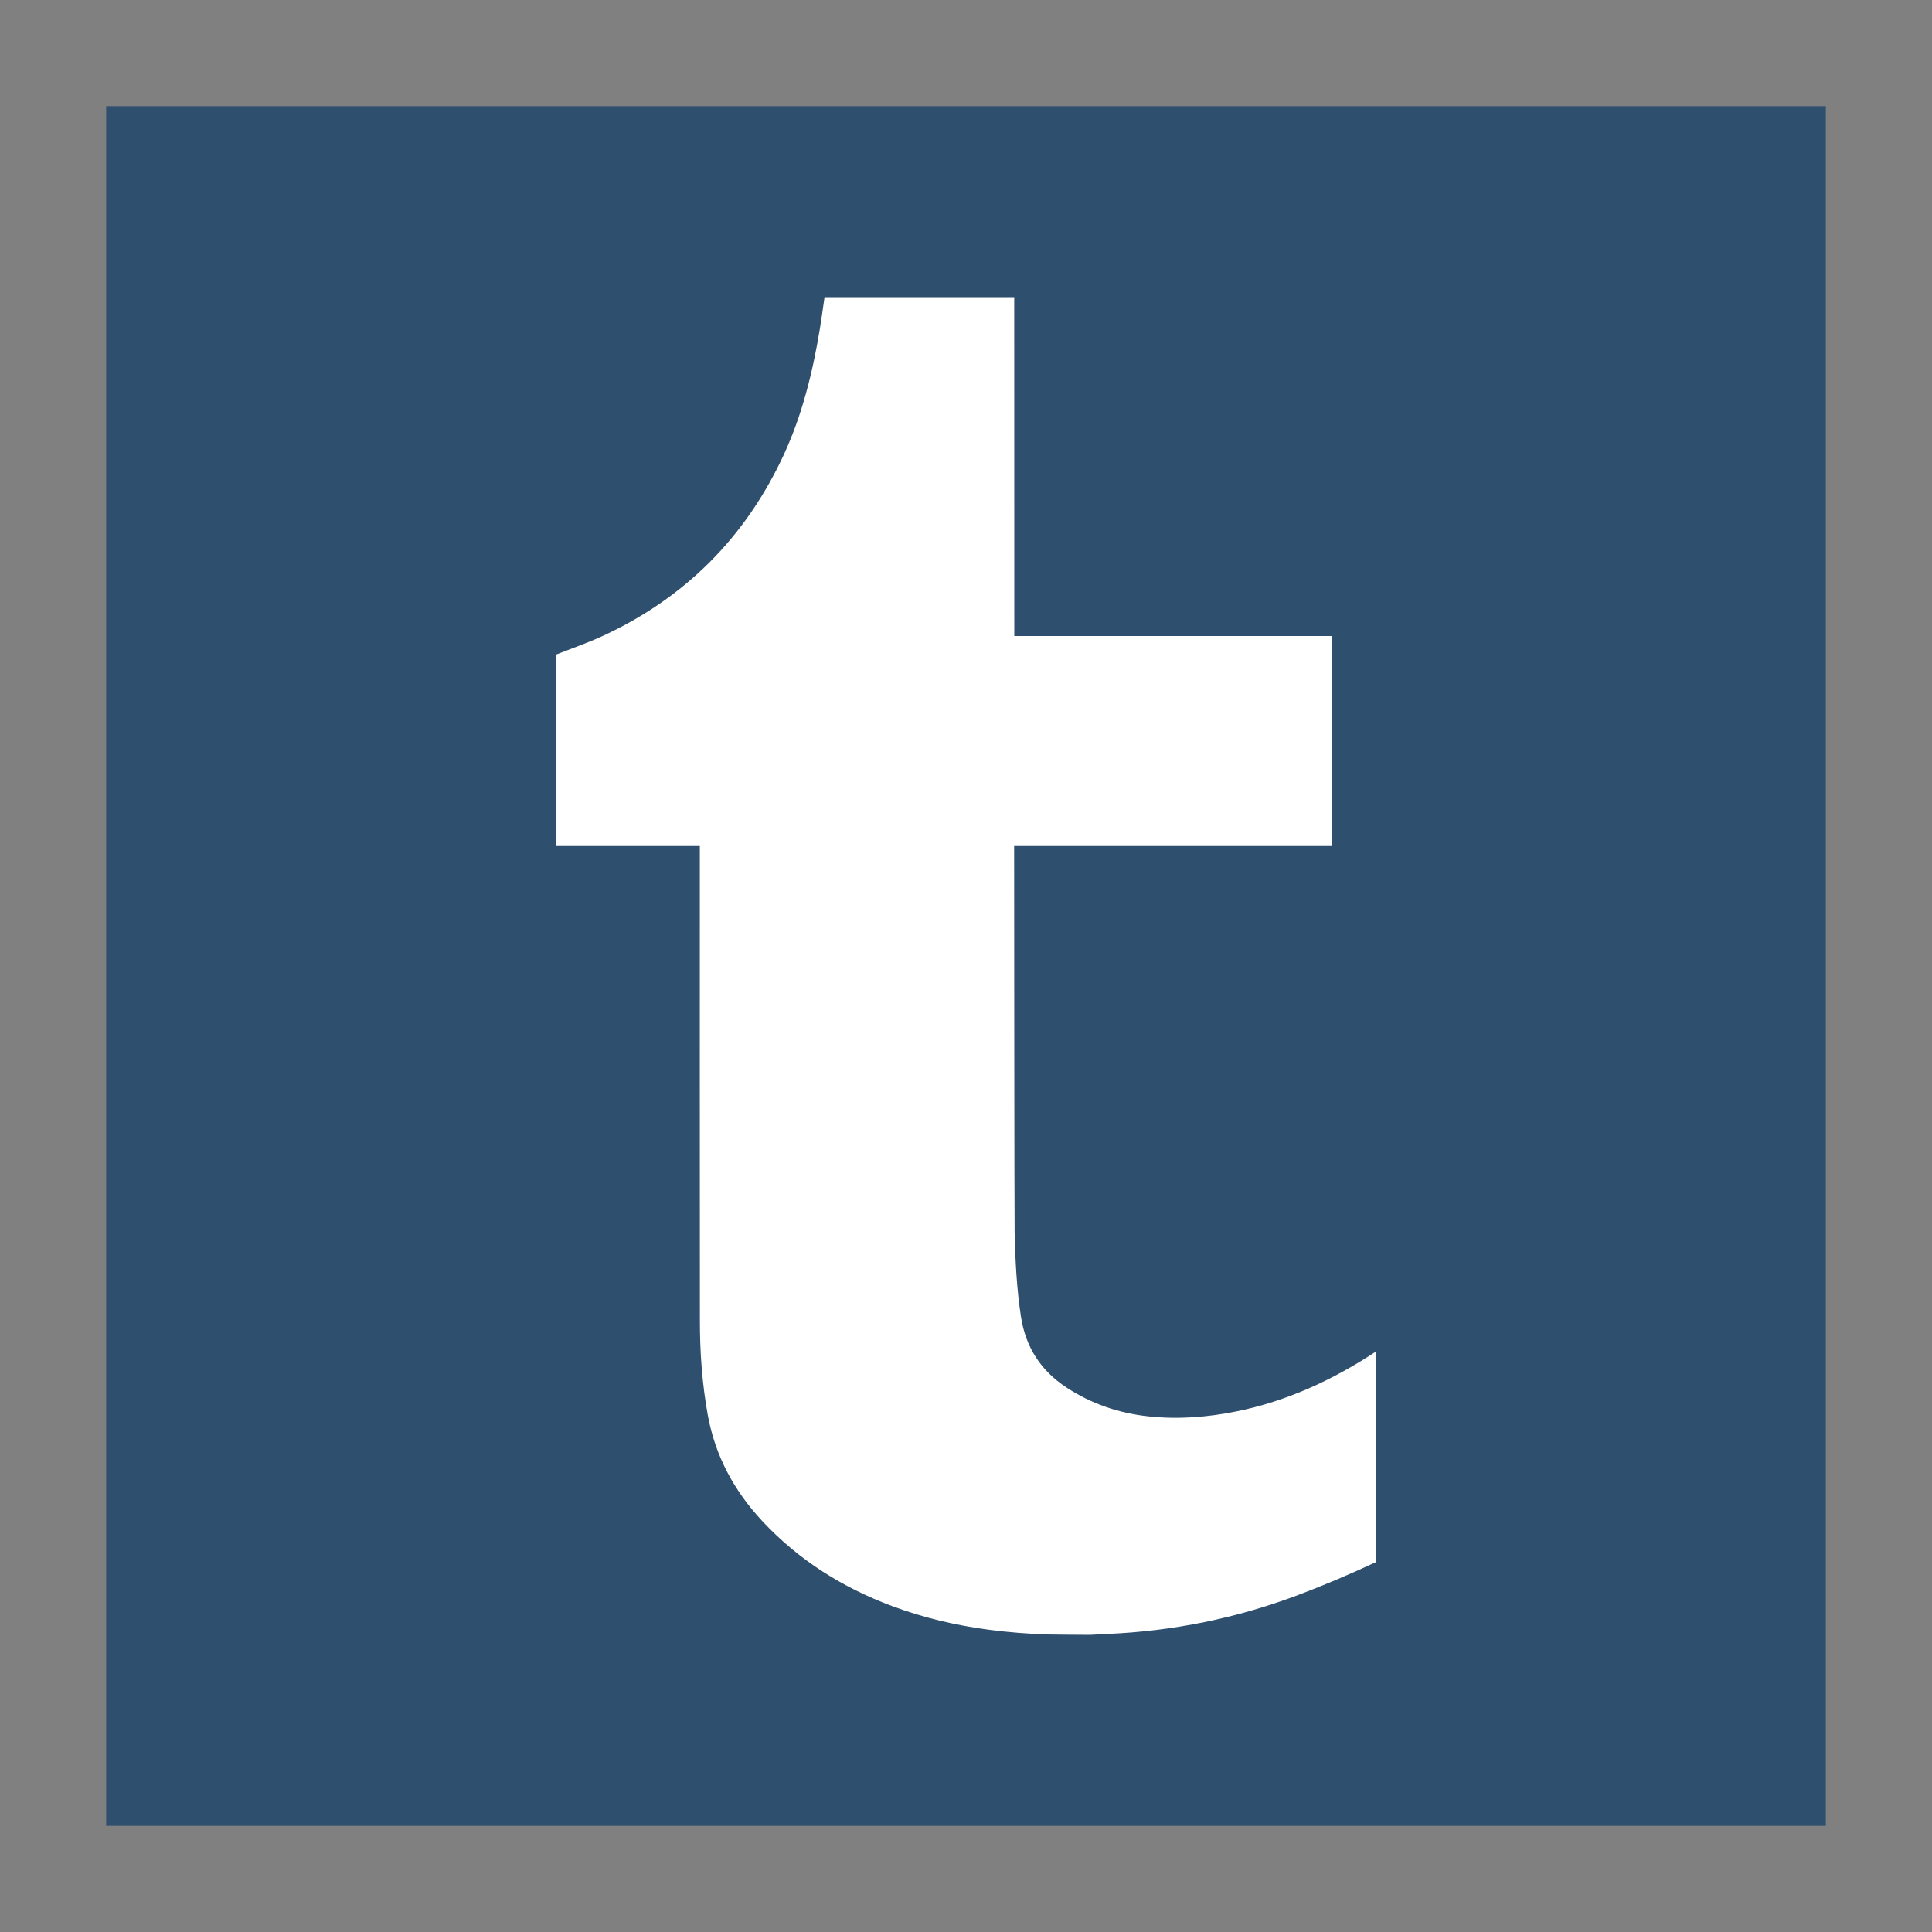 <?xml version="1.0" encoding="UTF-8" standalone="no"?>
<!-- Created with Inkscape (http://www.inkscape.org/) -->

<svg
   xmlns:dc="http://purl.org/dc/elements/1.1/"
   xmlns:cc="http://creativecommons.org/ns#"
   xmlns:rdf="http://www.w3.org/1999/02/22-rdf-syntax-ns#"
   xmlns:svg="http://www.w3.org/2000/svg"
   xmlns="http://www.w3.org/2000/svg"
   xmlns:sodipodi="http://sodipodi.sourceforge.net/DTD/sodipodi-0.dtd"
   xmlns:inkscape="http://www.inkscape.org/namespaces/inkscape"
   width="512"
   height="512"
   viewBox="0 0 512 512"
   id="svg2"
   version="1.1"
   inkscape:version="0.92.2 2405546, 2018-03-11"
   sodipodi:docname="tumblr.svg">
  <rect x="0" y="0" width="512" height="512" fill="#808080" stroke="none"/>
  <defs
     id="defs4" />
  <sodipodi:namedview
     id="base"
     pagecolor="#ffffff"
     bordercolor="#666666"
     borderopacity="1.0"
     inkscape:pageopacity="0.0"
     inkscape:pageshadow="2"
     inkscape:zoom="1.0344199"
     inkscape:cx="114.15754"
     inkscape:cy="250.53138"
     inkscape:document-units="px"
     inkscape:current-layer="g1198"
     showgrid="false"
     units="px"
     inkscape:showpageshadow="false"
     inkscape:window-width="1920"
     inkscape:window-height="991"
     inkscape:window-x="0"
     inkscape:window-y="25"
     inkscape:window-maximized="1" />
  <g
     inkscape:label="Livello 1"
     inkscape:groupmode="layer"
     id="layer1"
     transform="translate(0,-540.362)">
    <g
       id="g1262"
       transform="translate(28.135,568.497)">
      <g
         id="g1200">
	
	<g
   id="g1198">
		
	<g
   id="g3616"
   transform="translate(2.2558594e-7,-3.774414e-6)">
  <g
     id="g3559">
	<rect
   id="rect3555"
   height="455.731"
   width="455.731"
   style="fill:#2f4f6e"
   y="0"
   x="0" />

	<path
   id="path3557"
   d="m 336.473,330.067 v 55.802 c -0.103,0.043 -0.214,0.086 -0.317,0.129 -6.631,3.105 -13.374,5.953 -20.228,8.544 -16.307,6.159 -33.172,9.591 -50.586,10.337 -1.536,0.06 -3.071,0.163 -4.615,0.24 -3.371,0 -10.56,-0.086 -10.791,-0.094 -5.379,-0.146 -10.731,-0.566 -16.067,-1.27 -8.758,-1.167 -17.311,-3.165 -25.598,-6.271 -13.168,-4.915 -24.774,-12.198 -34.399,-22.527 -7.463,-8.012 -12.464,-17.242 -14.437,-28.085 -1.501,-8.278 -2.093,-16.616 -2.093,-25.006 -0.034,-41.613 -0.017,-84.179 -0.017,-125.792 h -38.066 v -50.749 c 4.212,-1.664 8.445,-3.122 12.554,-5.027 21.729,-10.097 37.624,-26.095 47.712,-47.815 4.933,-10.637 7.703,-21.926 9.608,-33.455 0.463,-2.797 0.832,-5.61 1.244,-8.415 h 50.269 l 0.017,89.806 h 84.102 v 55.656 h -84.144 c 0,0 0.051,99.011 0.129,102.313 0.18,7.523 0.54,15.029 1.69,22.484 1.244,8.012 5.25,14.223 12.001,18.666 6.614,4.349 13.914,6.837 21.772,7.678 7.815,0.841 15.57,0.249 23.264,-1.304 13.431,-2.703 25.613,-8.347 36.996,-15.845 z"
   style="fill:#ffffff"
   inkscape:connector-curvature="0" />

</g>
  <g
     id="g3561">
</g>
  <g
     id="g3563">
</g>
  <g
     id="g3565">
</g>
  <g
     id="g3567">
</g>
  <g
     id="g3569">
</g>
  <g
     id="g3571">
</g>
  <g
     id="g3573">
</g>
  <g
     id="g3575">
</g>
  <g
     id="g3577">
</g>
  <g
     id="g3579">
</g>
  <g
     id="g3581">
</g>
  <g
     id="g3583">
</g>
  <g
     id="g3585">
</g>
  <g
     id="g3587">
</g>
  <g
     id="g3589">
</g>
</g>
</g>

</g>
      <g
         id="g1202">
</g>
      <g
         id="g1204">
</g>
      <g
         id="g1206">
</g>
      <g
         id="g1208">
</g>
      <g
         id="g1210">
</g>
      <g
         id="g1212">
</g>
      <g
         id="g1214">
</g>
      <g
         id="g1216">
</g>
      <g
         id="g1218">
</g>
      <g
         id="g1220">
</g>
      <g
         id="g1222">
</g>
      <g
         id="g1224">
</g>
      <g
         id="g1226">
</g>
      <g
         id="g1228">
</g>
      <g
         id="g1230">
</g>
    </g>
  </g>
</svg>
